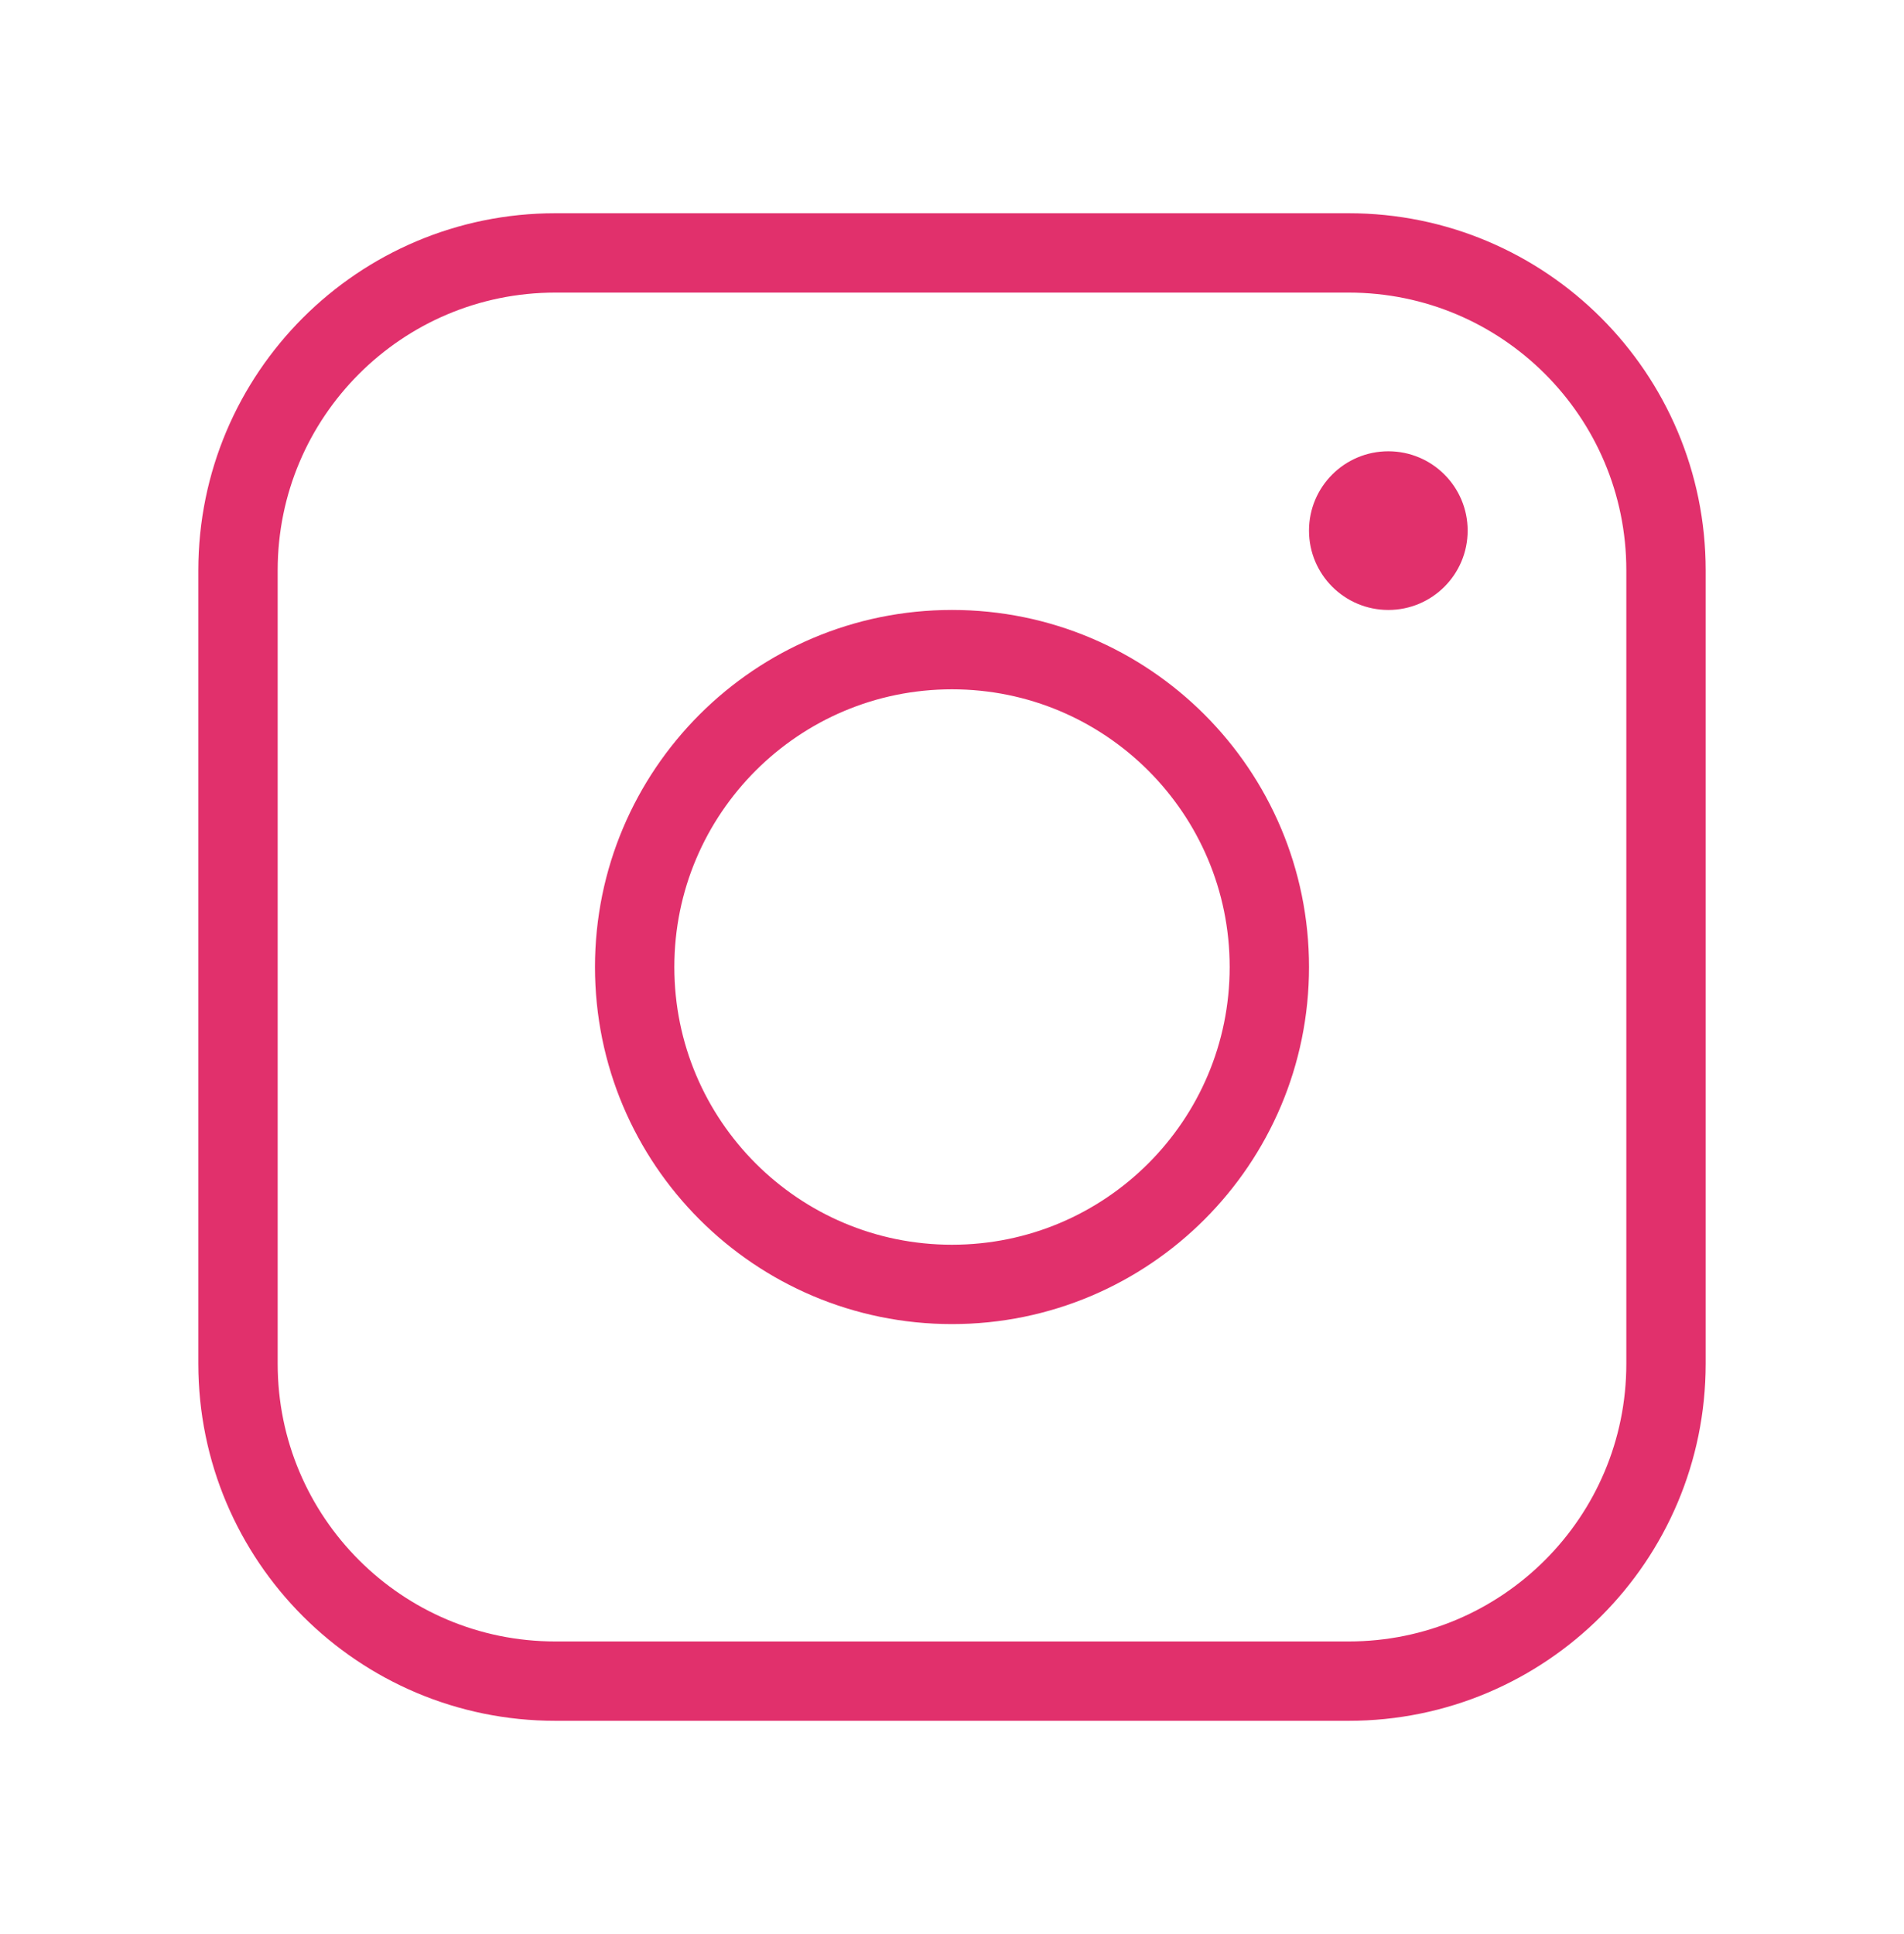 <svg width="64" height="65" viewBox="0 0 64 65" fill="none" xmlns="http://www.w3.org/2000/svg">
<path d="M45.333 8.5H18.667C12.776 8.5 8 13.276 8 19.167V45.833C8 51.724 12.776 56.5 18.667 56.5H45.333C51.224 56.5 56 51.724 56 45.833V19.167C56 13.276 51.224 8.5 45.333 8.5Z" stroke="#E1306C" stroke-width="2.667" stroke-linejoin="round"/>
<path d="M32 43.167C37.891 43.167 42.667 38.391 42.667 32.5C42.667 26.609 37.891 21.833 32 21.833C26.109 21.833 21.333 26.609 21.333 32.5C21.333 38.391 26.109 43.167 32 43.167Z" stroke="#E1306C" stroke-width="2.667" stroke-linejoin="round"/>
<path d="M46.667 20.5C48.139 20.5 49.333 19.306 49.333 17.833C49.333 16.36 48.139 15.167 46.667 15.167C45.194 15.167 44 16.36 44 17.833C44 19.306 45.194 20.5 46.667 20.5Z" fill="#E1306C"/>
</svg>

